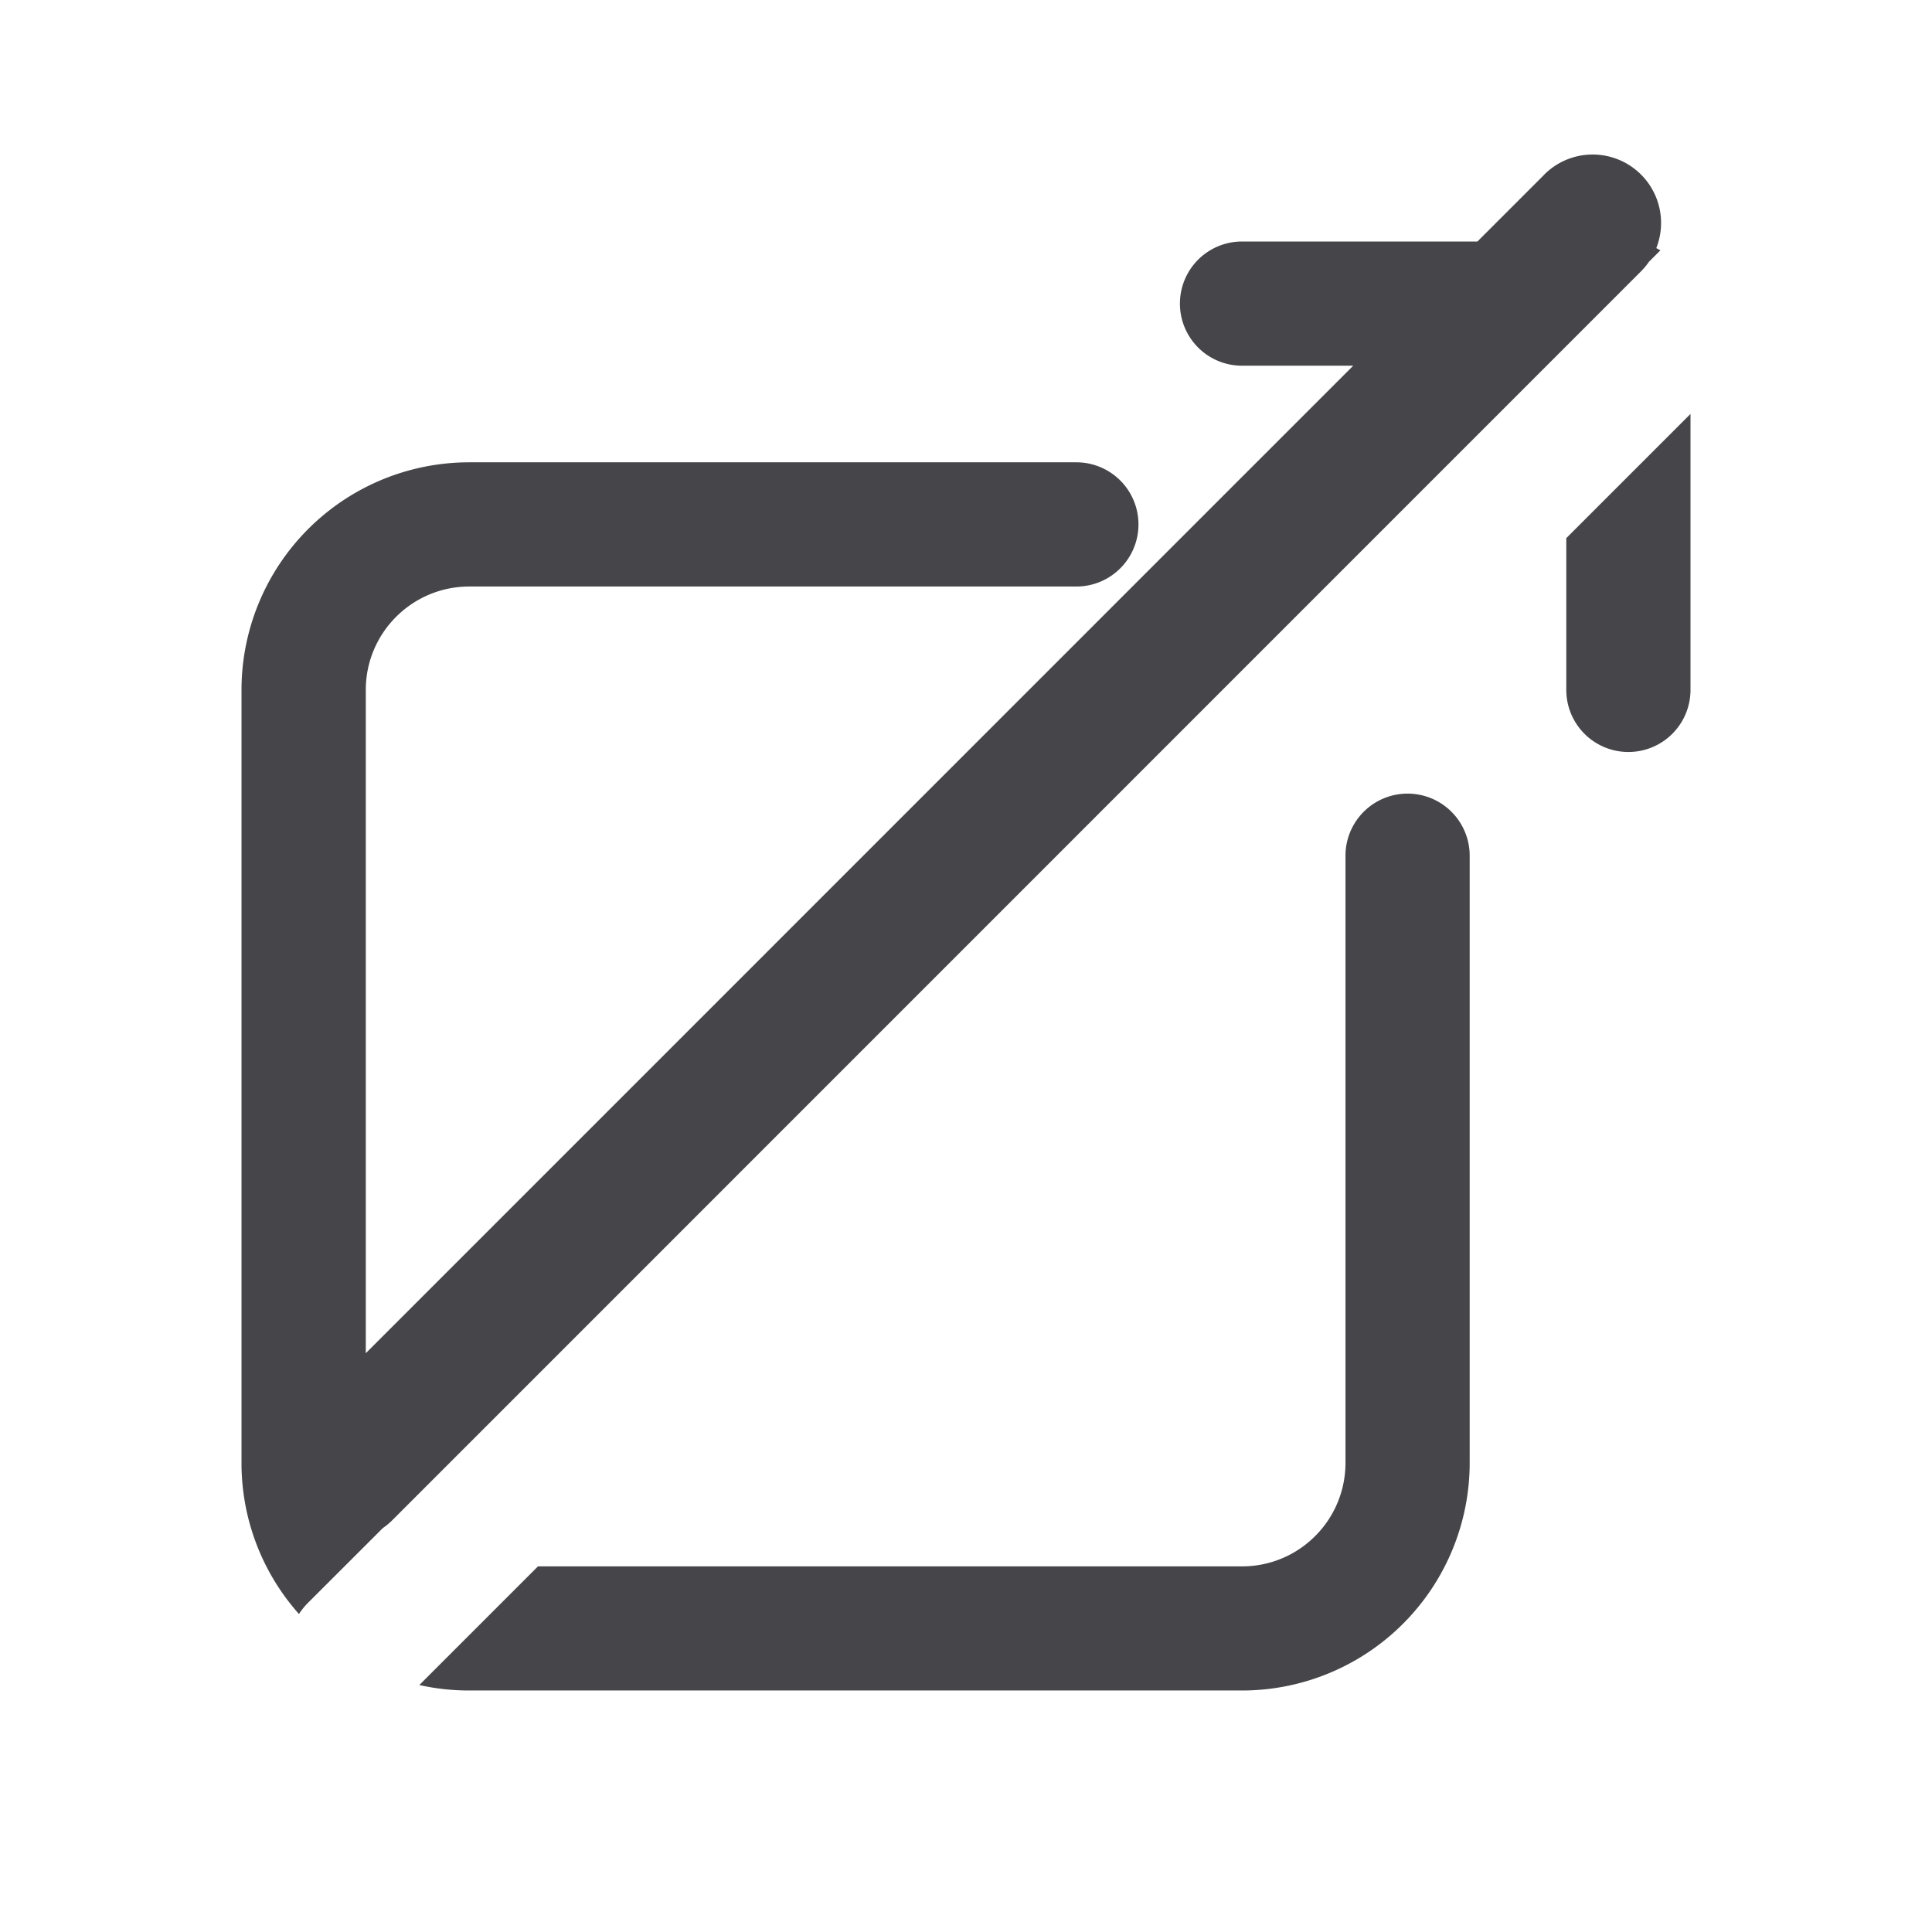 <svg xmlns="http://www.w3.org/2000/svg" fill="none" viewBox="0 0 24 24"><path fill="#46464A" fill-rule="evenodd" d="M19.182 2.17a.85.85 0 0 1 1.393.912.795.795 0 0 1 .051.028l-.142.142a.852.852 0 0 1-.1.12L4.876 18.882a.86.86 0 0 1-.12.1l-.932.931a.853.853 0 0 0-.11.137A2.818 2.818 0 0 1 3 18.171v-9.6a2.829 2.829 0 0 1 2.829-2.828h7.542a.771.771 0 1 1 0 1.543H5.83c-.71 0-1.286.575-1.286 1.285v8.239L16.81 4.543h-1.381a.771.771 0 1 1 0-1.543h2.924l.83-.83ZM21 8.572v-3.43l-1.543 1.543V8.57a.771.771 0 0 0 1.543 0ZM6.684 19.457l-1.475 1.475c.2.045.407.068.62.068h9.6a2.829 2.829 0 0 0 2.828-2.829V10.63a.771.771 0 1 0-1.543 0v7.542c0 .71-.575 1.286-1.285 1.286H6.684Z" clip-rule="evenodd"/></svg>